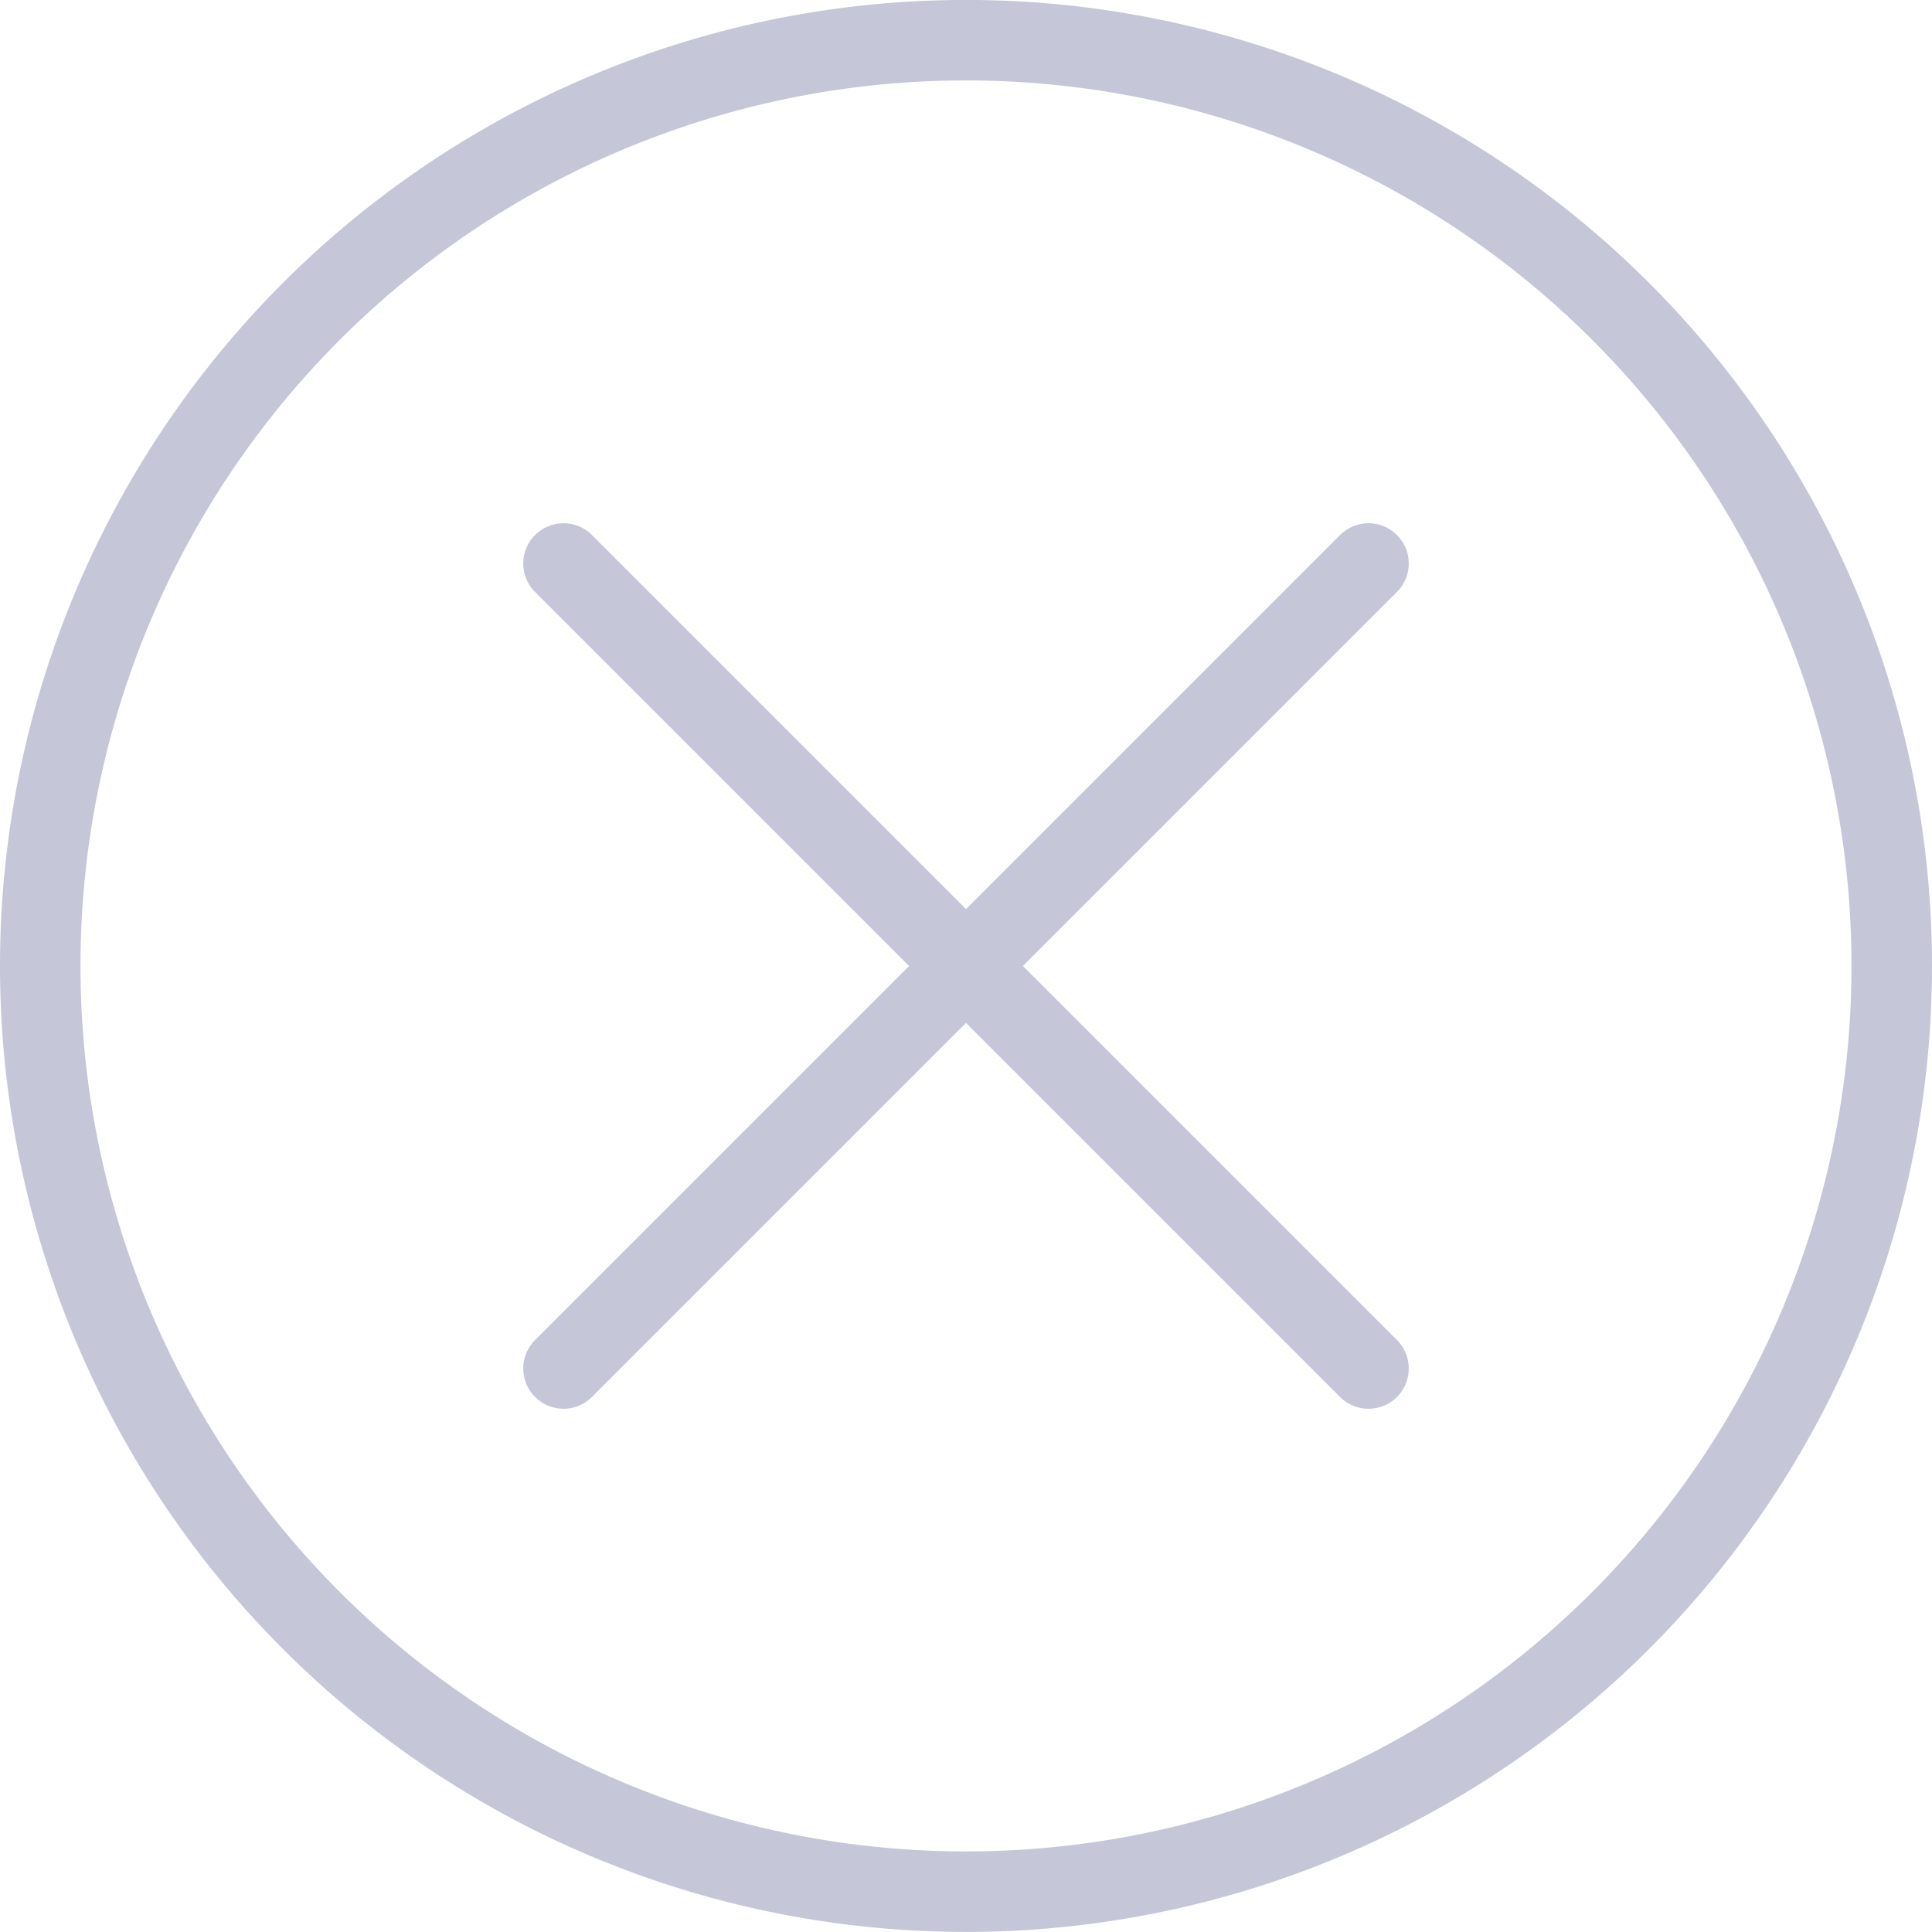 <svg width="15" height="15" viewBox="0 0 15 15" fill="none" xmlns="http://www.w3.org/2000/svg">
    <g clip-path="url(#nnh2iyzzla)" stroke="#C5C7D9" stroke-width=".625" stroke-linecap="round" stroke-linejoin="round">
        <path d="M7.5 14.687A7.187 7.187 0 1 0 7.5.312a7.187 7.187 0 0 0 0 14.375zM4.375 10.625l6.25-6.25M10.625 10.625l-6.25-6.25"/>
    </g>
    <defs>
        <clipPath id="nnh2iyzzla">
            <path fill="#fff" d="M0 0h15v15H0z"/>
        </clipPath>
    </defs>
</svg>
